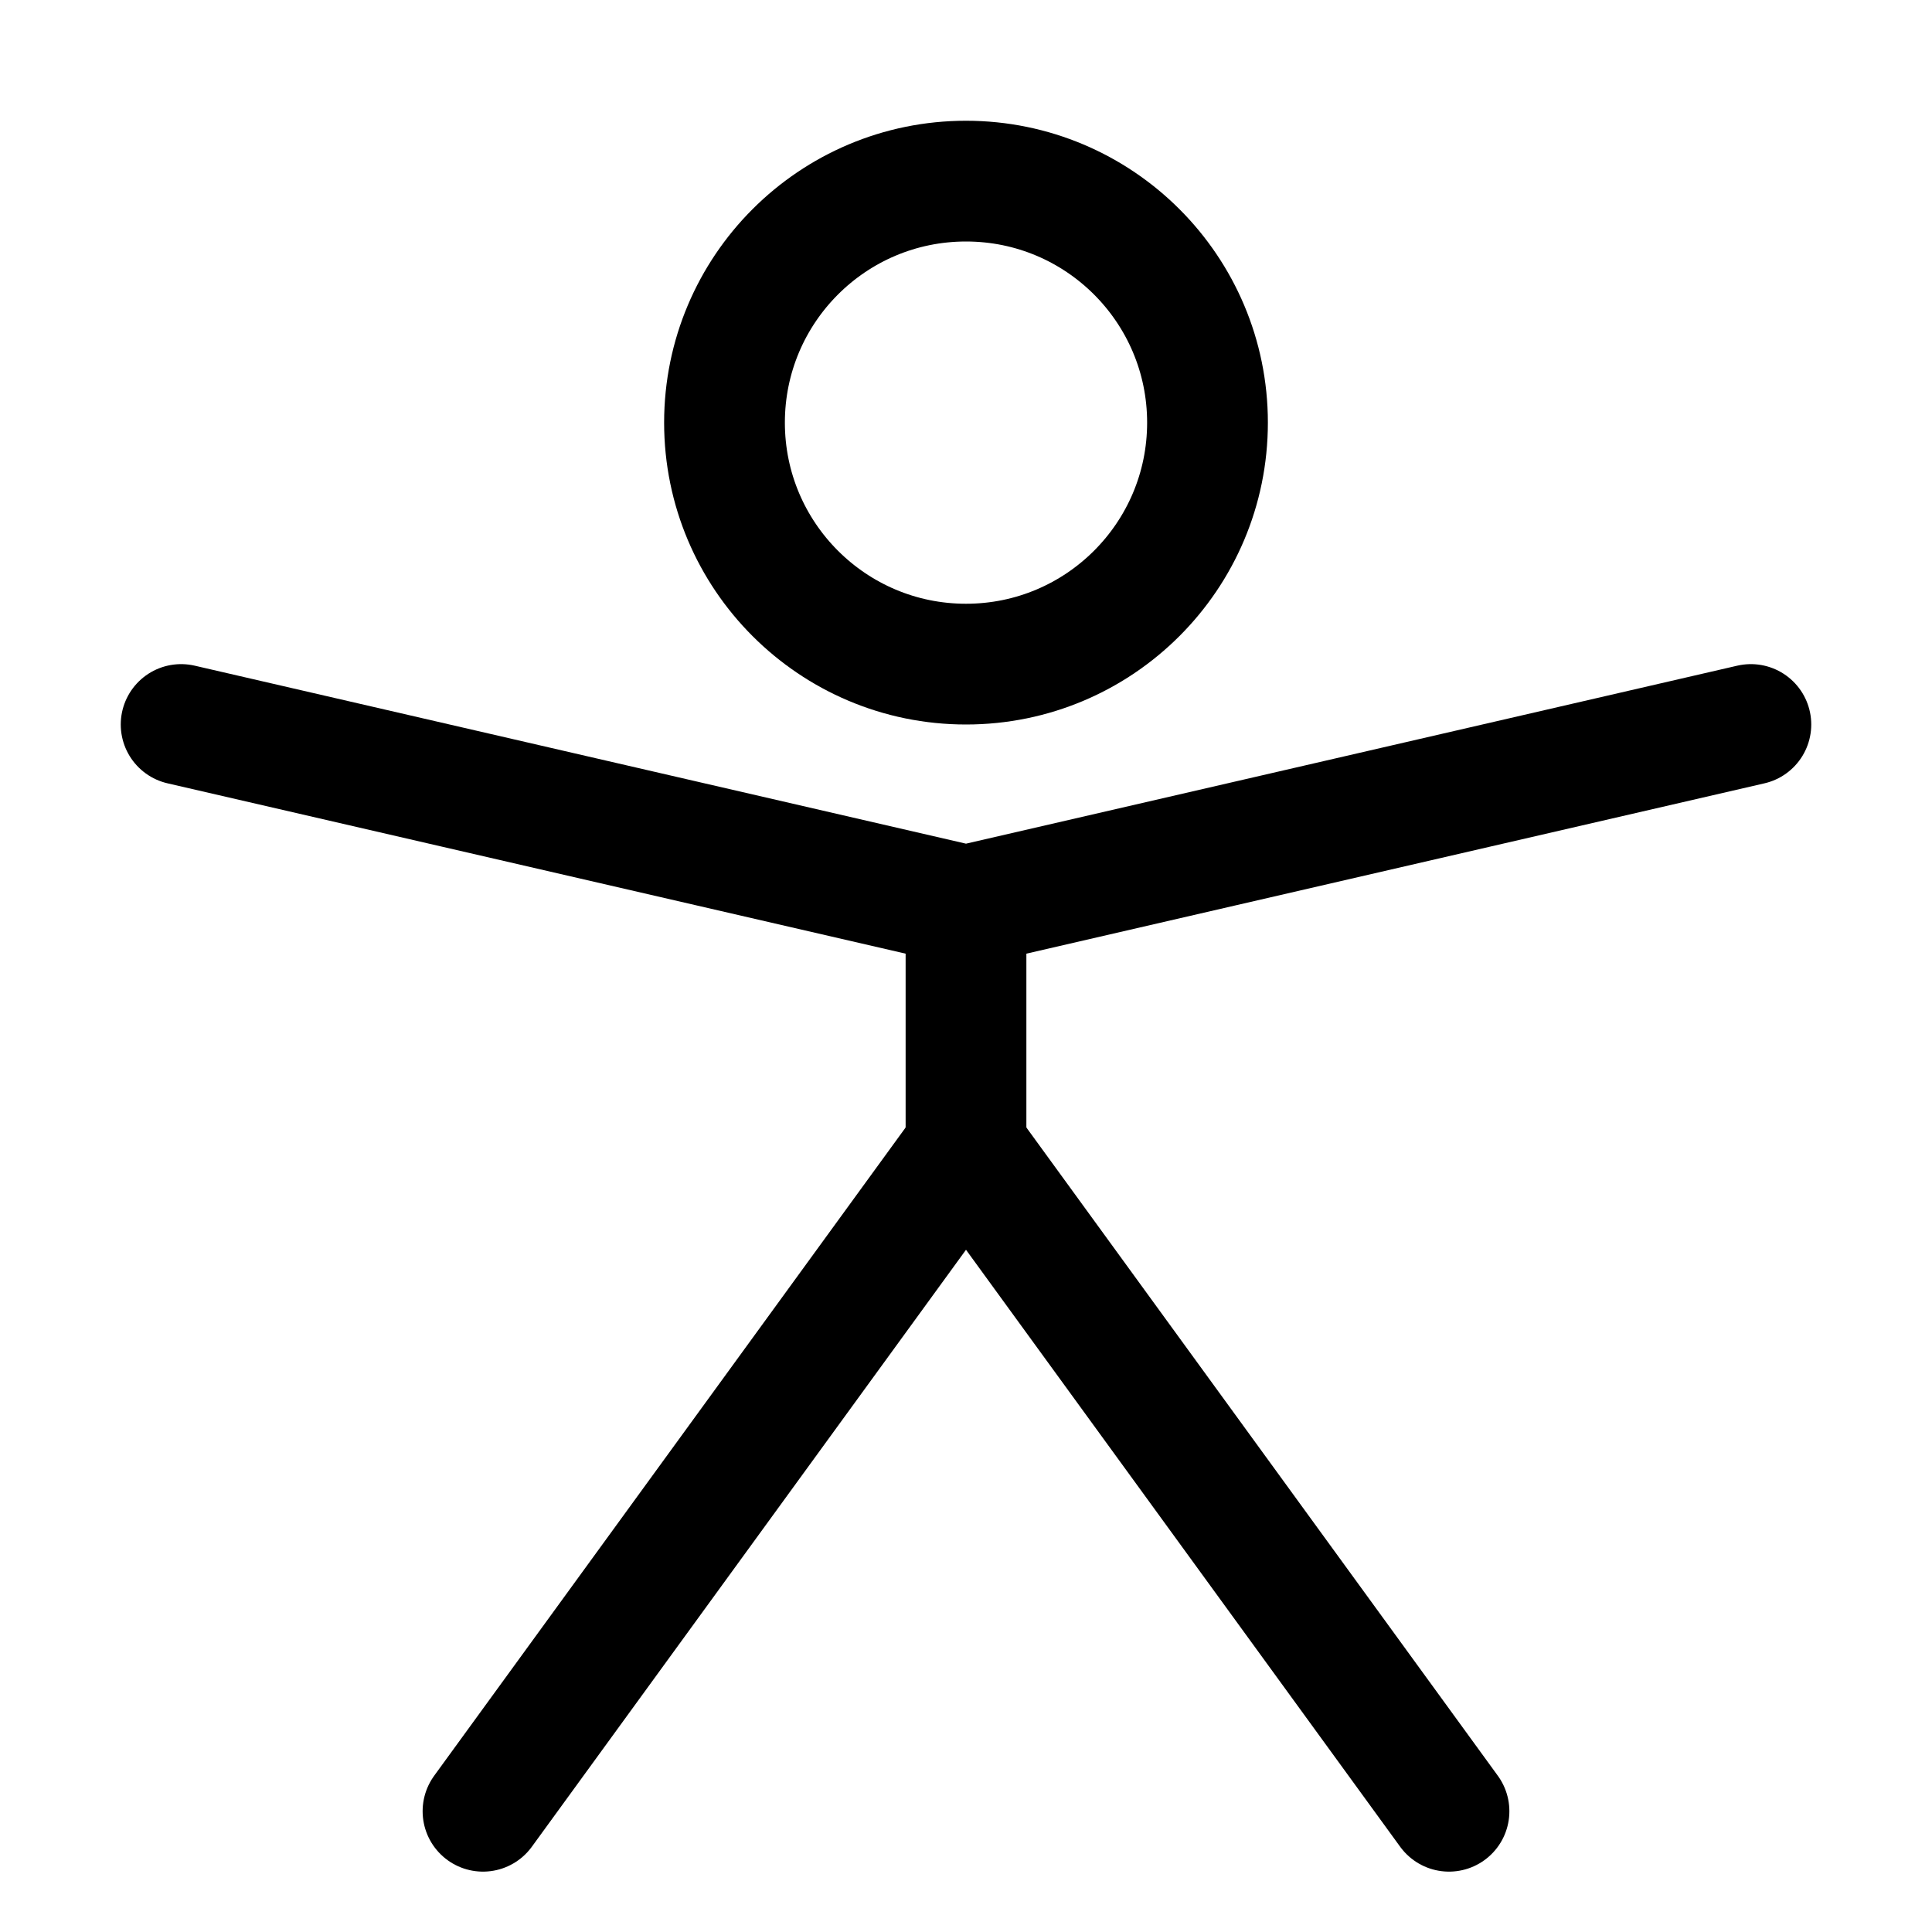<svg width="32" height="32" viewBox="0 0 32 32" fill="none" xmlns="http://www.w3.org/2000/svg">
<path d="M8 30L16 19L24 30" stroke="black" stroke-width="2" stroke-miterlimit="10" stroke-linecap="round" stroke-linejoin="round"/>
<path d="M3 12L16 15L29 12" stroke="black" stroke-width="2" stroke-miterlimit="10" stroke-linecap="round"/>
<path d="M16 11C18.209 11 20 9.209 20 7C20 4.791 18.209 3 16 3C13.791 3 12 4.791 12 7C12 9.209 13.791 11 16 11Z" stroke="black" stroke-width="2" stroke-miterlimit="10" stroke-linecap="round"/>
<path d="M16 19V15" stroke="black" stroke-width="2" stroke-miterlimit="10" stroke-linecap="round" stroke-linejoin="round"/>
</svg>
